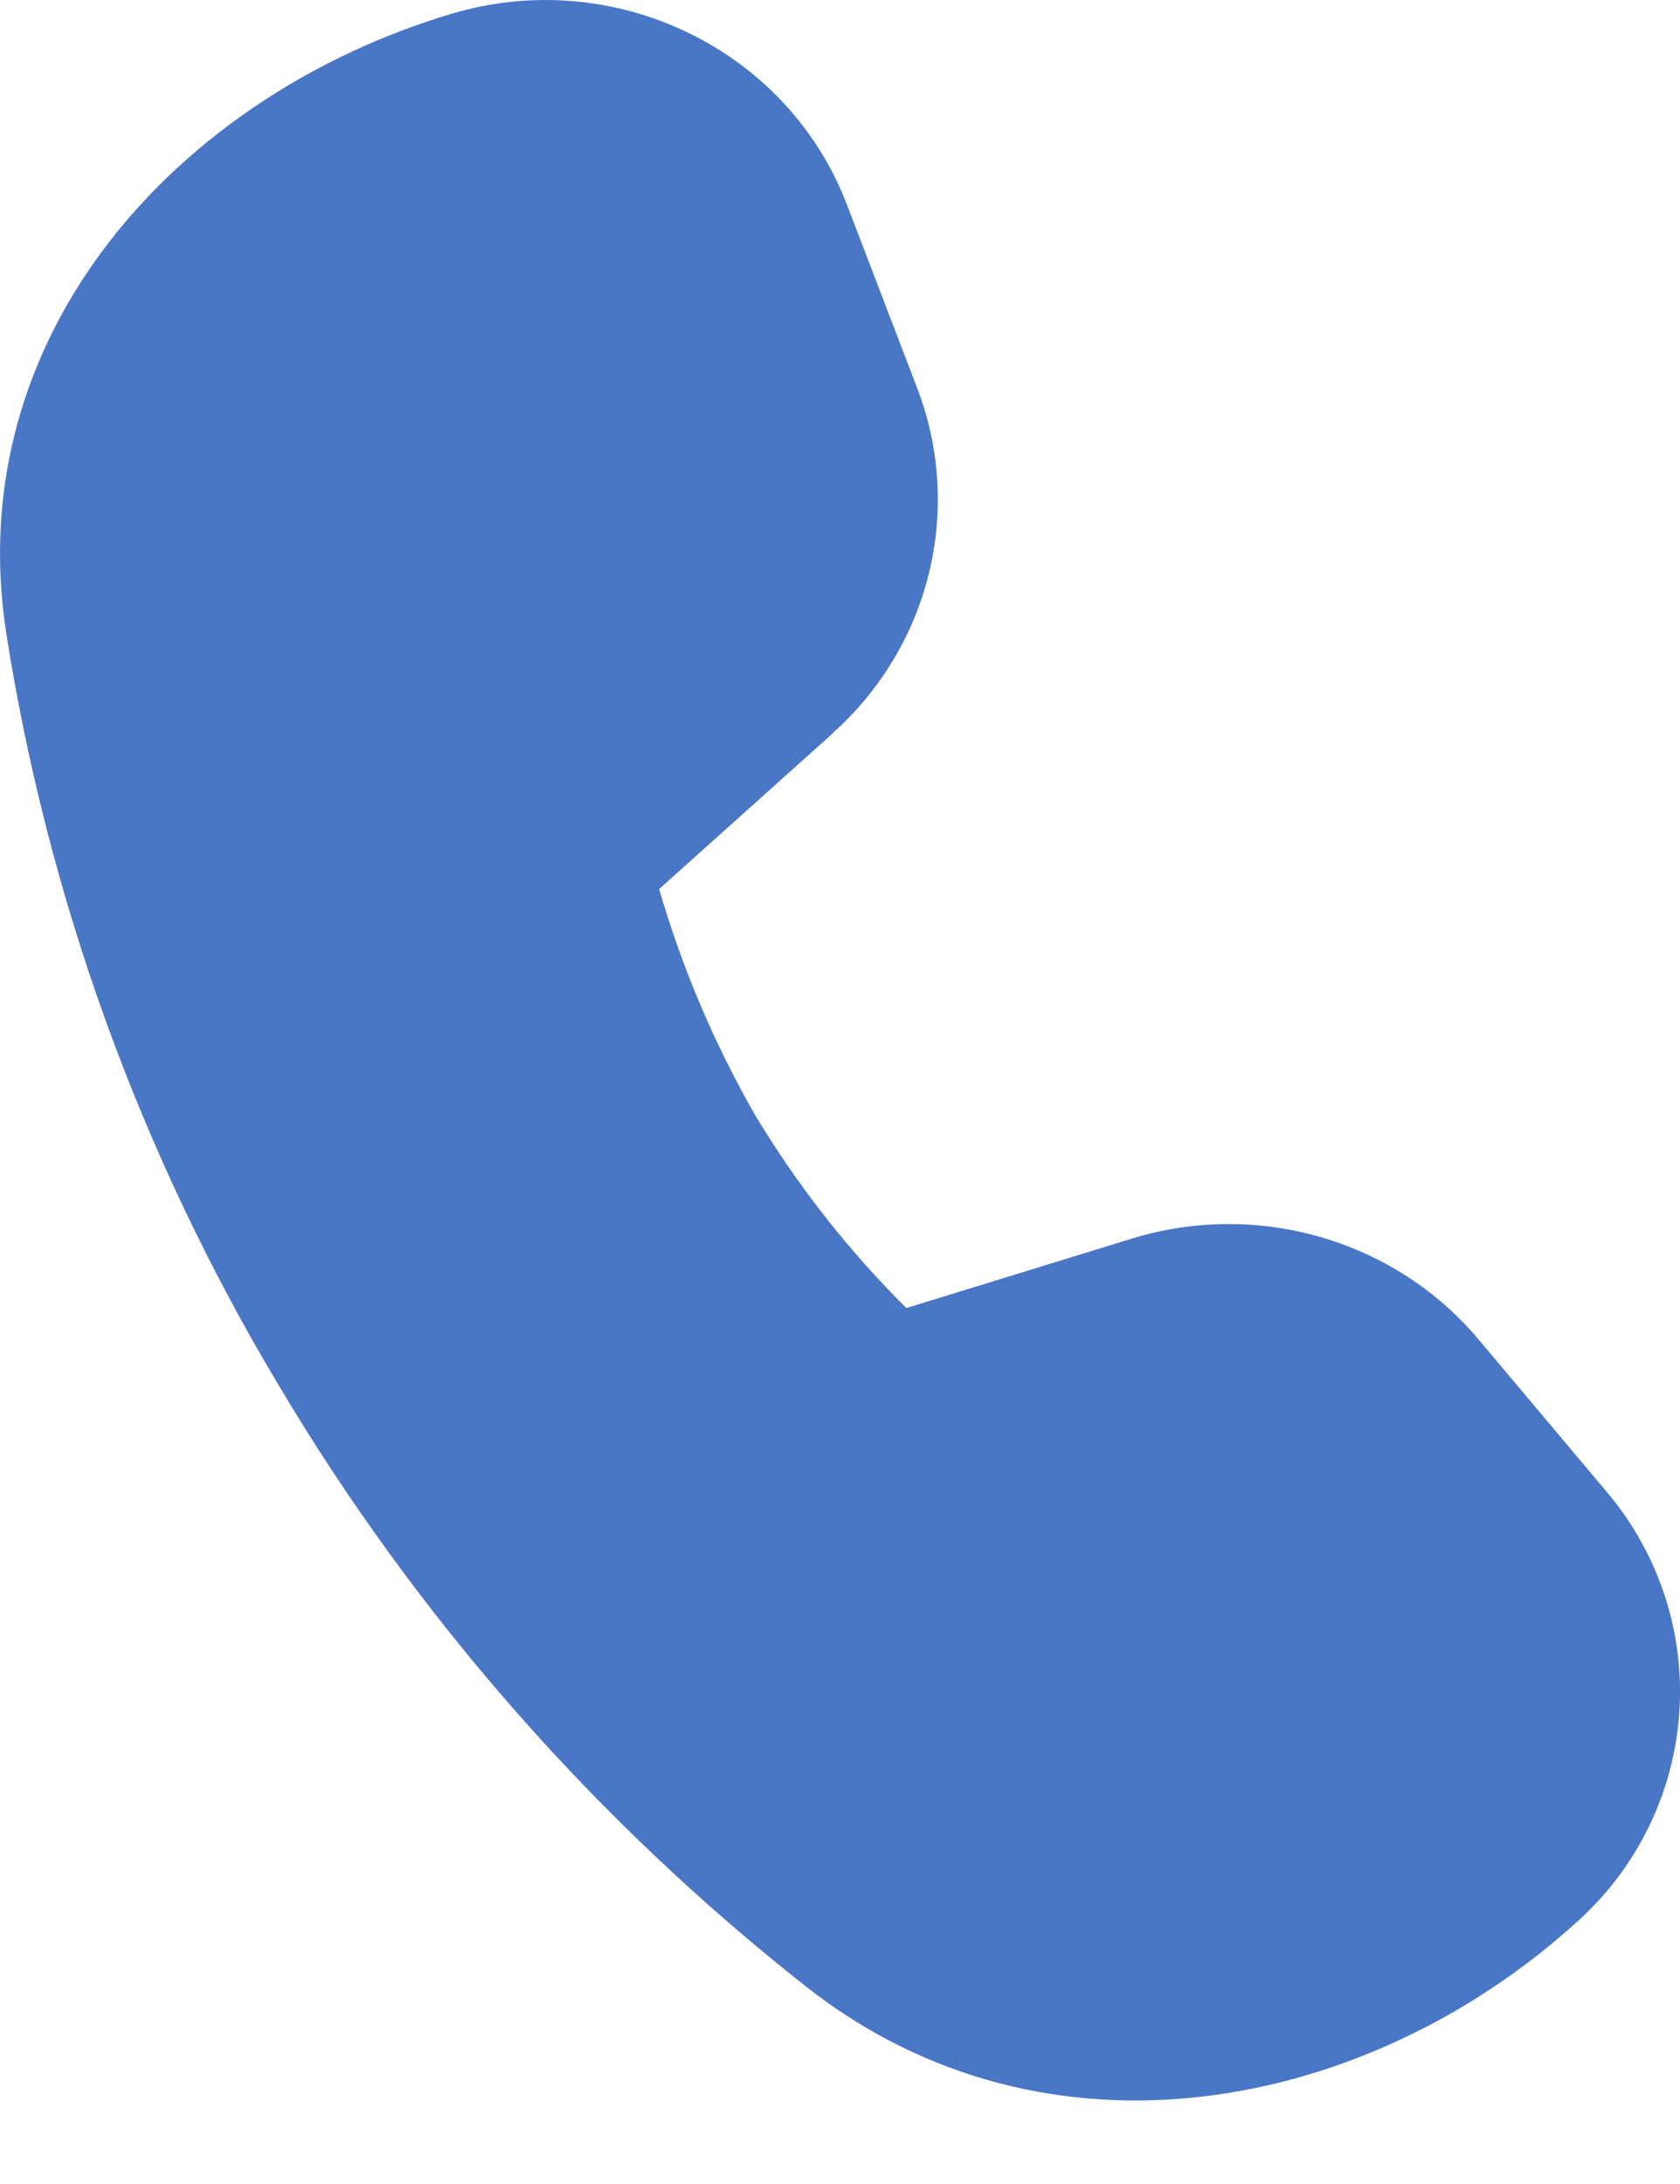 <svg width="20" height="26" viewBox="0 0 20 26" fill="none" xmlns="http://www.w3.org/2000/svg">
<path d="M9.915 8.729L7.847 10.584C8.119 11.52 8.501 12.421 8.985 13.267C9.489 14.107 10.095 14.881 10.79 15.572L13.468 14.747C14.968 14.284 16.606 14.759 17.603 15.947L19.129 17.762C19.746 18.491 20.056 19.431 19.992 20.384C19.928 21.337 19.495 22.228 18.786 22.868C16.298 25.138 12.468 25.906 9.6 23.653C7.079 21.668 4.947 19.236 3.309 16.477C1.668 13.731 0.57 10.696 0.074 7.536C-0.476 3.98 2.126 1.135 5.372 0.165C7.307 -0.415 9.372 0.58 10.082 2.435L10.92 4.623C11.47 6.063 11.075 7.686 9.915 8.726V8.729Z" fill="#4A76C6"/>
</svg>
